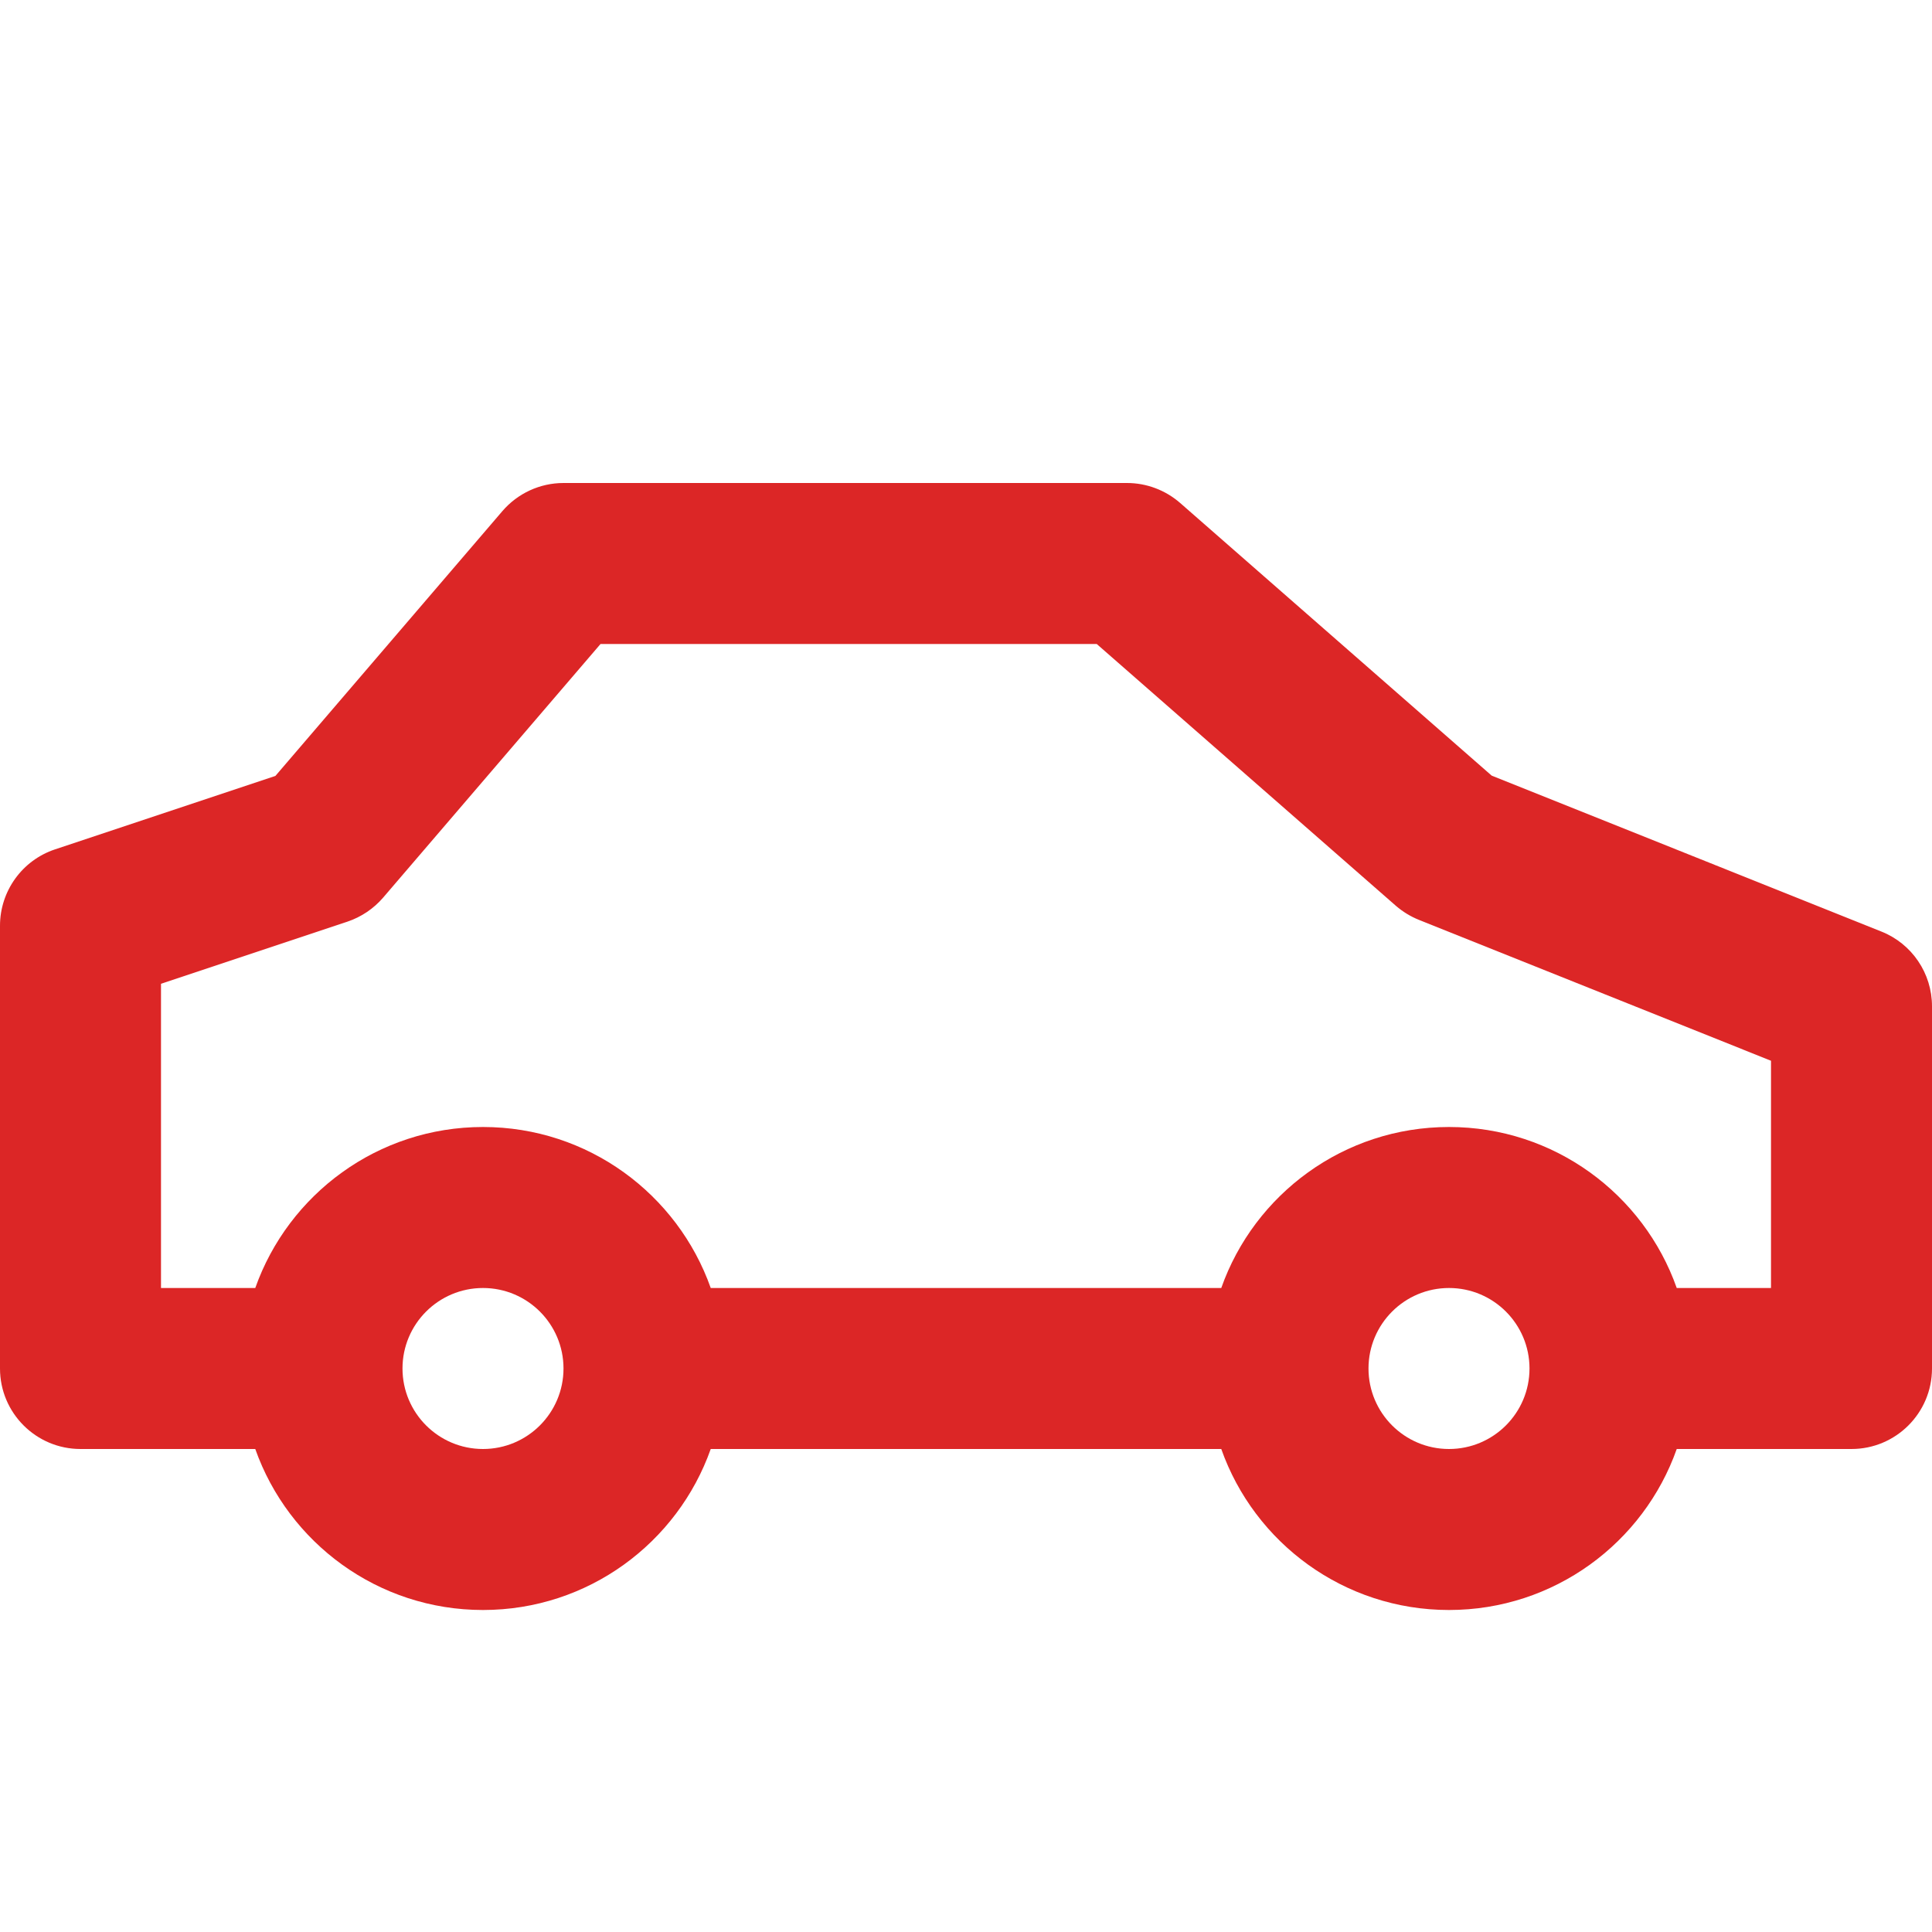 <svg width="24" height="24" viewBox="0 0 24 24" fill="none" xmlns="http://www.w3.org/2000/svg">
<path fill-rule="evenodd" clip-rule="evenodd" d="M7 6C6.708 6 6.431 6.128 6.241 6.349L3.421 9.639L0.684 10.551C0.275 10.687 0 11.07 0 11.5V17C0 17.552 0.448 18 1 18H3.171C3.583 19.165 4.694 20 6 20C7.306 20 8.417 19.165 8.829 18H15.171C15.582 19.165 16.694 20 18 20C19.306 20 20.418 19.165 20.829 18H23C23.552 18 24 17.552 24 17V12.5C24 12.091 23.751 11.723 23.371 11.572L18.53 9.635L14.659 6.247C14.476 6.088 14.242 6 14 6H7ZM22 16V13.177L17.629 11.428C17.524 11.386 17.427 11.327 17.341 11.253L13.624 8H7.46L4.759 11.151C4.641 11.288 4.488 11.391 4.316 11.449L2 12.221V16H3.171C3.583 14.835 4.694 14 6 14C7.306 14 8.417 14.835 8.829 16H15.171C15.582 14.835 16.694 14 18 14C19.306 14 20.418 14.835 20.829 16H22ZM6 16C5.448 16 5 16.448 5 17C5 17.552 5.448 18 6 18C6.552 18 7 17.552 7 17C7 16.448 6.552 16 6 16ZM18 16C18.552 16 19 16.448 19 17C19 17.552 18.552 18 18 18C17.448 18 17 17.552 17 17C17 16.448 17.448 16 18 16Z" fill="#DC2626"/>
</svg>
